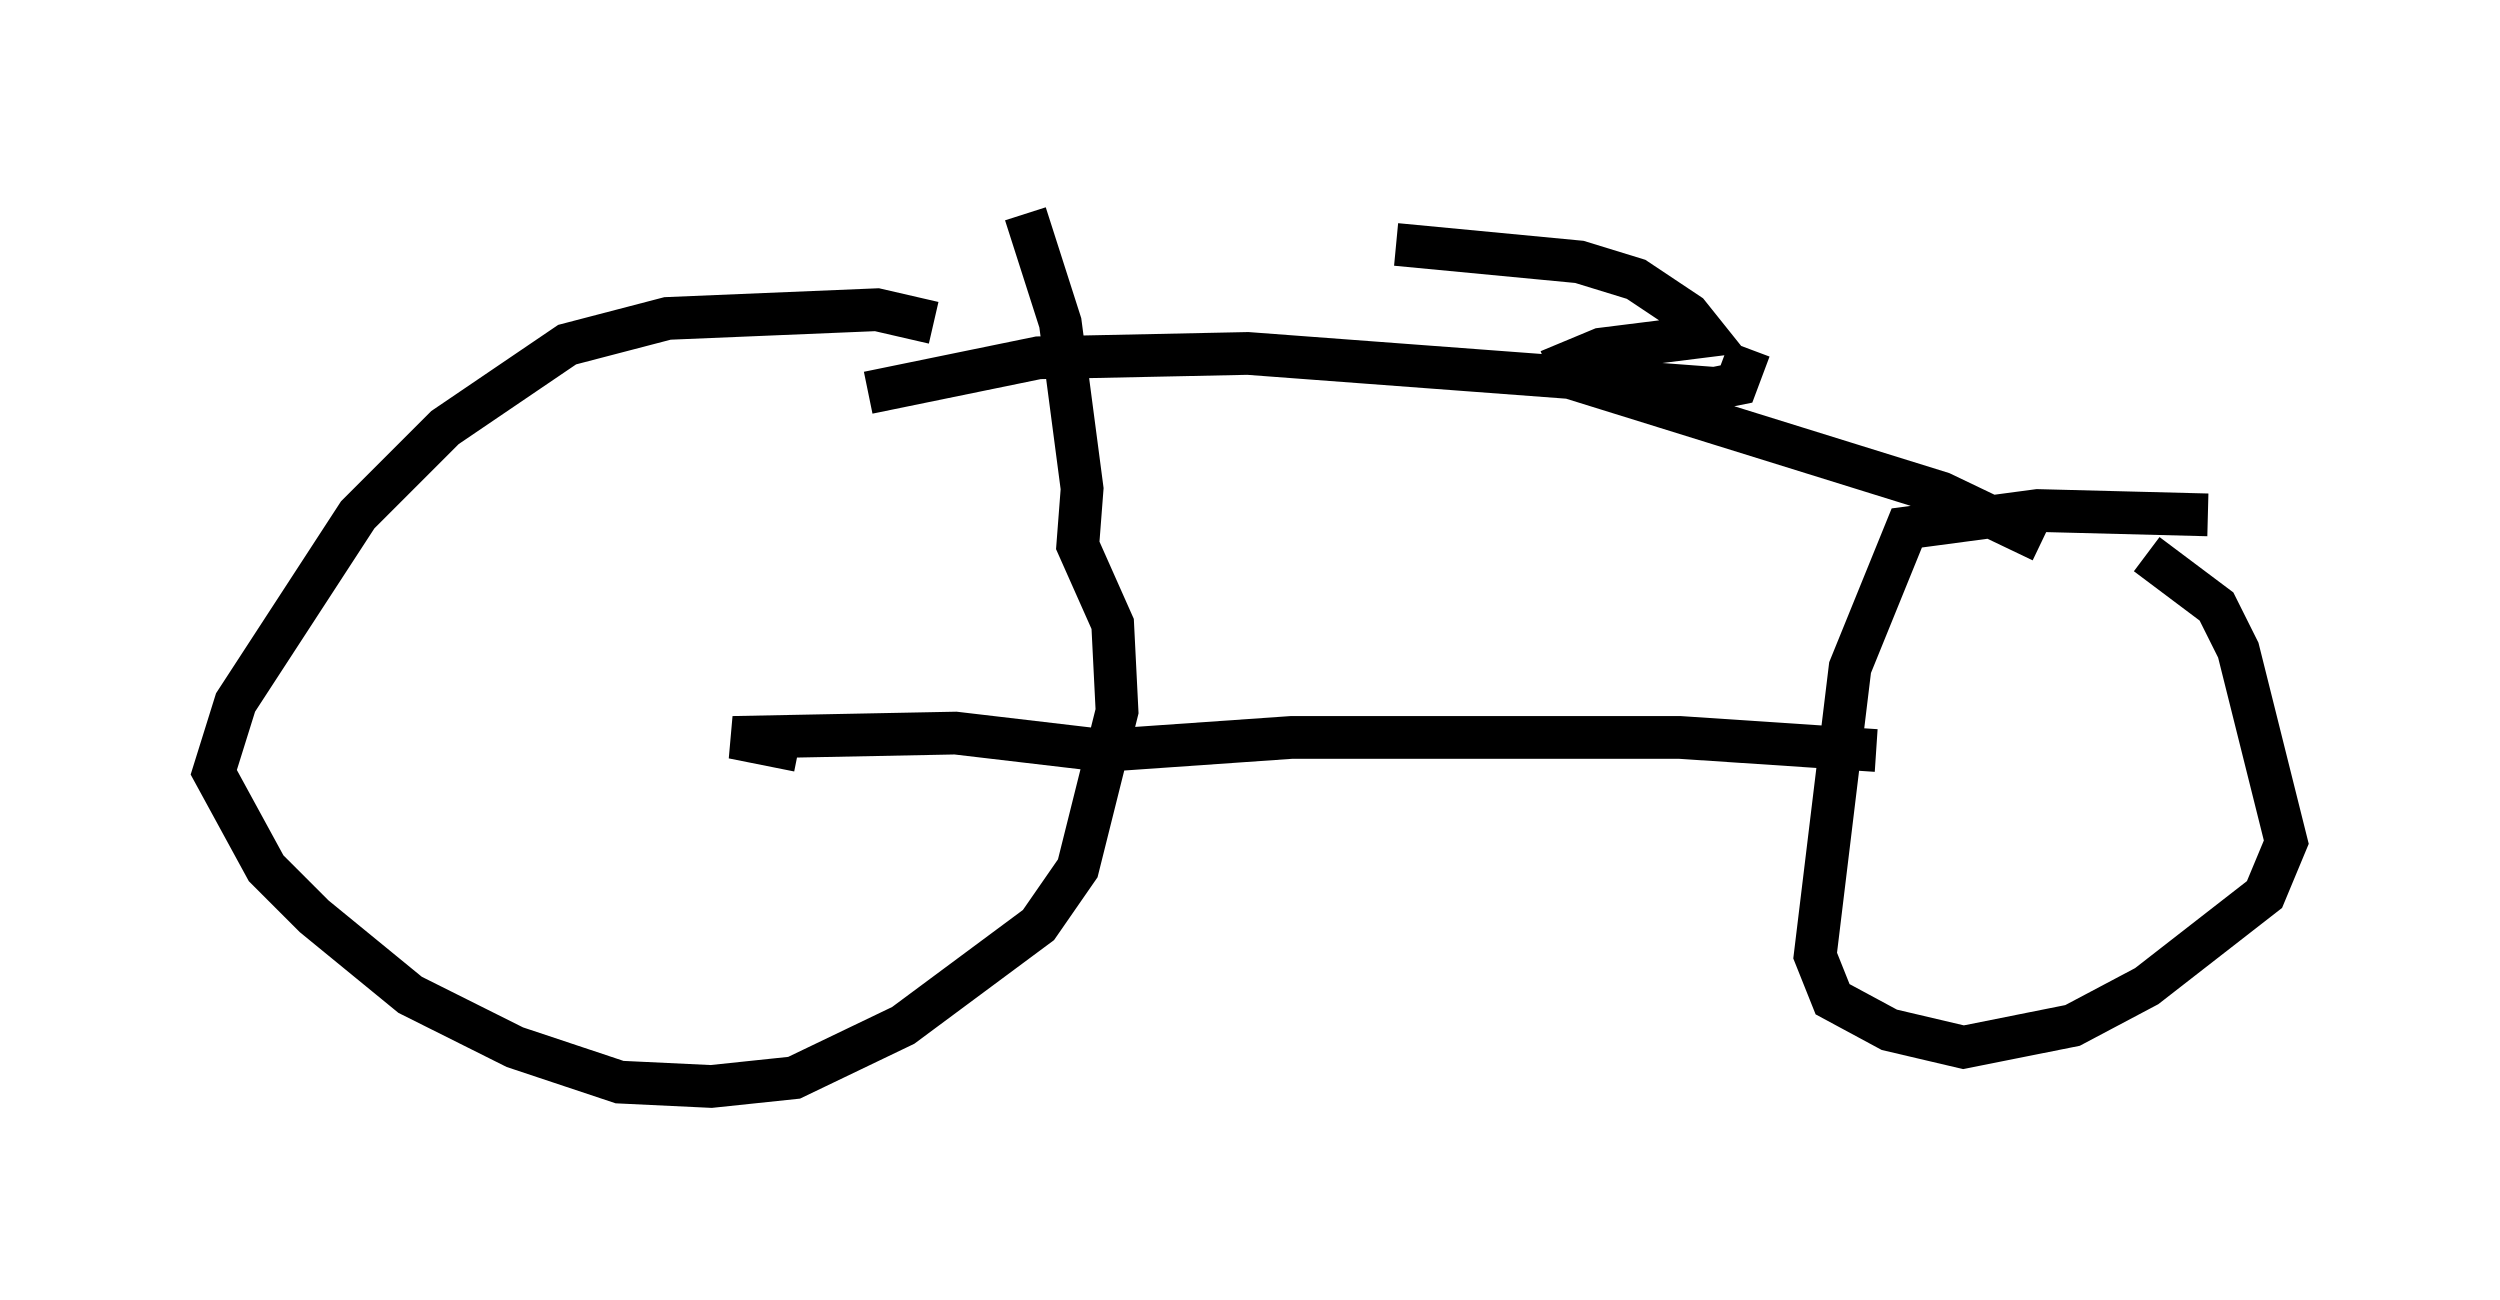 <?xml version="1.0" encoding="utf-8" ?>
<svg baseProfile="full" height="30.417" version="1.1" width="58.49" xmlns="http://www.w3.org/2000/svg" xmlns:ev="http://www.w3.org/2001/xml-events" xmlns:xlink="http://www.w3.org/1999/xlink"><defs /><rect fill="white" height="30.417" width="58.49" x="0" y="0" /><path d="M26.336, 11.329 m-4.492, -3.777 l-1.327, -0.306 -4.9, 0.204 l-2.348, 0.613 -2.858, 1.94 l-2.042, 2.042 -2.858, 4.39 l-0.51, 1.633 1.225, 2.246 l1.123, 1.123 2.246, 1.838 l2.45, 1.225 2.45, 0.817 l2.144, 0.102 1.94, -0.204 l2.552, -1.225 3.165, -2.348 l0.919, -1.327 0.919, -3.675 l-0.102, -2.042 -0.817, -1.838 l0.102, -1.327 -0.51, -3.879 l-0.817, -2.552 m27.665, 7.044 l-3.981, -0.102 -3.063, 0.408 l-1.327, 3.267 -0.817, 6.738 l0.408, 1.021 1.327, 0.715 l1.735, 0.408 2.552, -0.51 l1.735, -0.919 2.756, -2.144 l0.51, -1.225 -1.123, -4.492 l-0.51, -1.021 -1.633, -1.225 m-6.329, 4.594 l-4.594, -0.306 -9.086, 0.0 l-4.39, 0.306 -3.471, -0.408 l-5.206, 0.102 1.531, 0.306 m1.633, -8.371 l3.981, -0.817 4.9, -0.102 l10.923, 0.817 0.51, -0.102 l0.306, -0.817 m6.84, 4.492 l-2.348, -1.123 -9.188, -2.858 m0.0, 0.0 l1.225, -0.51 2.45, -0.306 l-0.408, -0.51 -1.225, -0.817 l-1.327, -0.408 -4.288, -0.408 " fill="none" stroke="black" stroke-width="1" /></svg>
